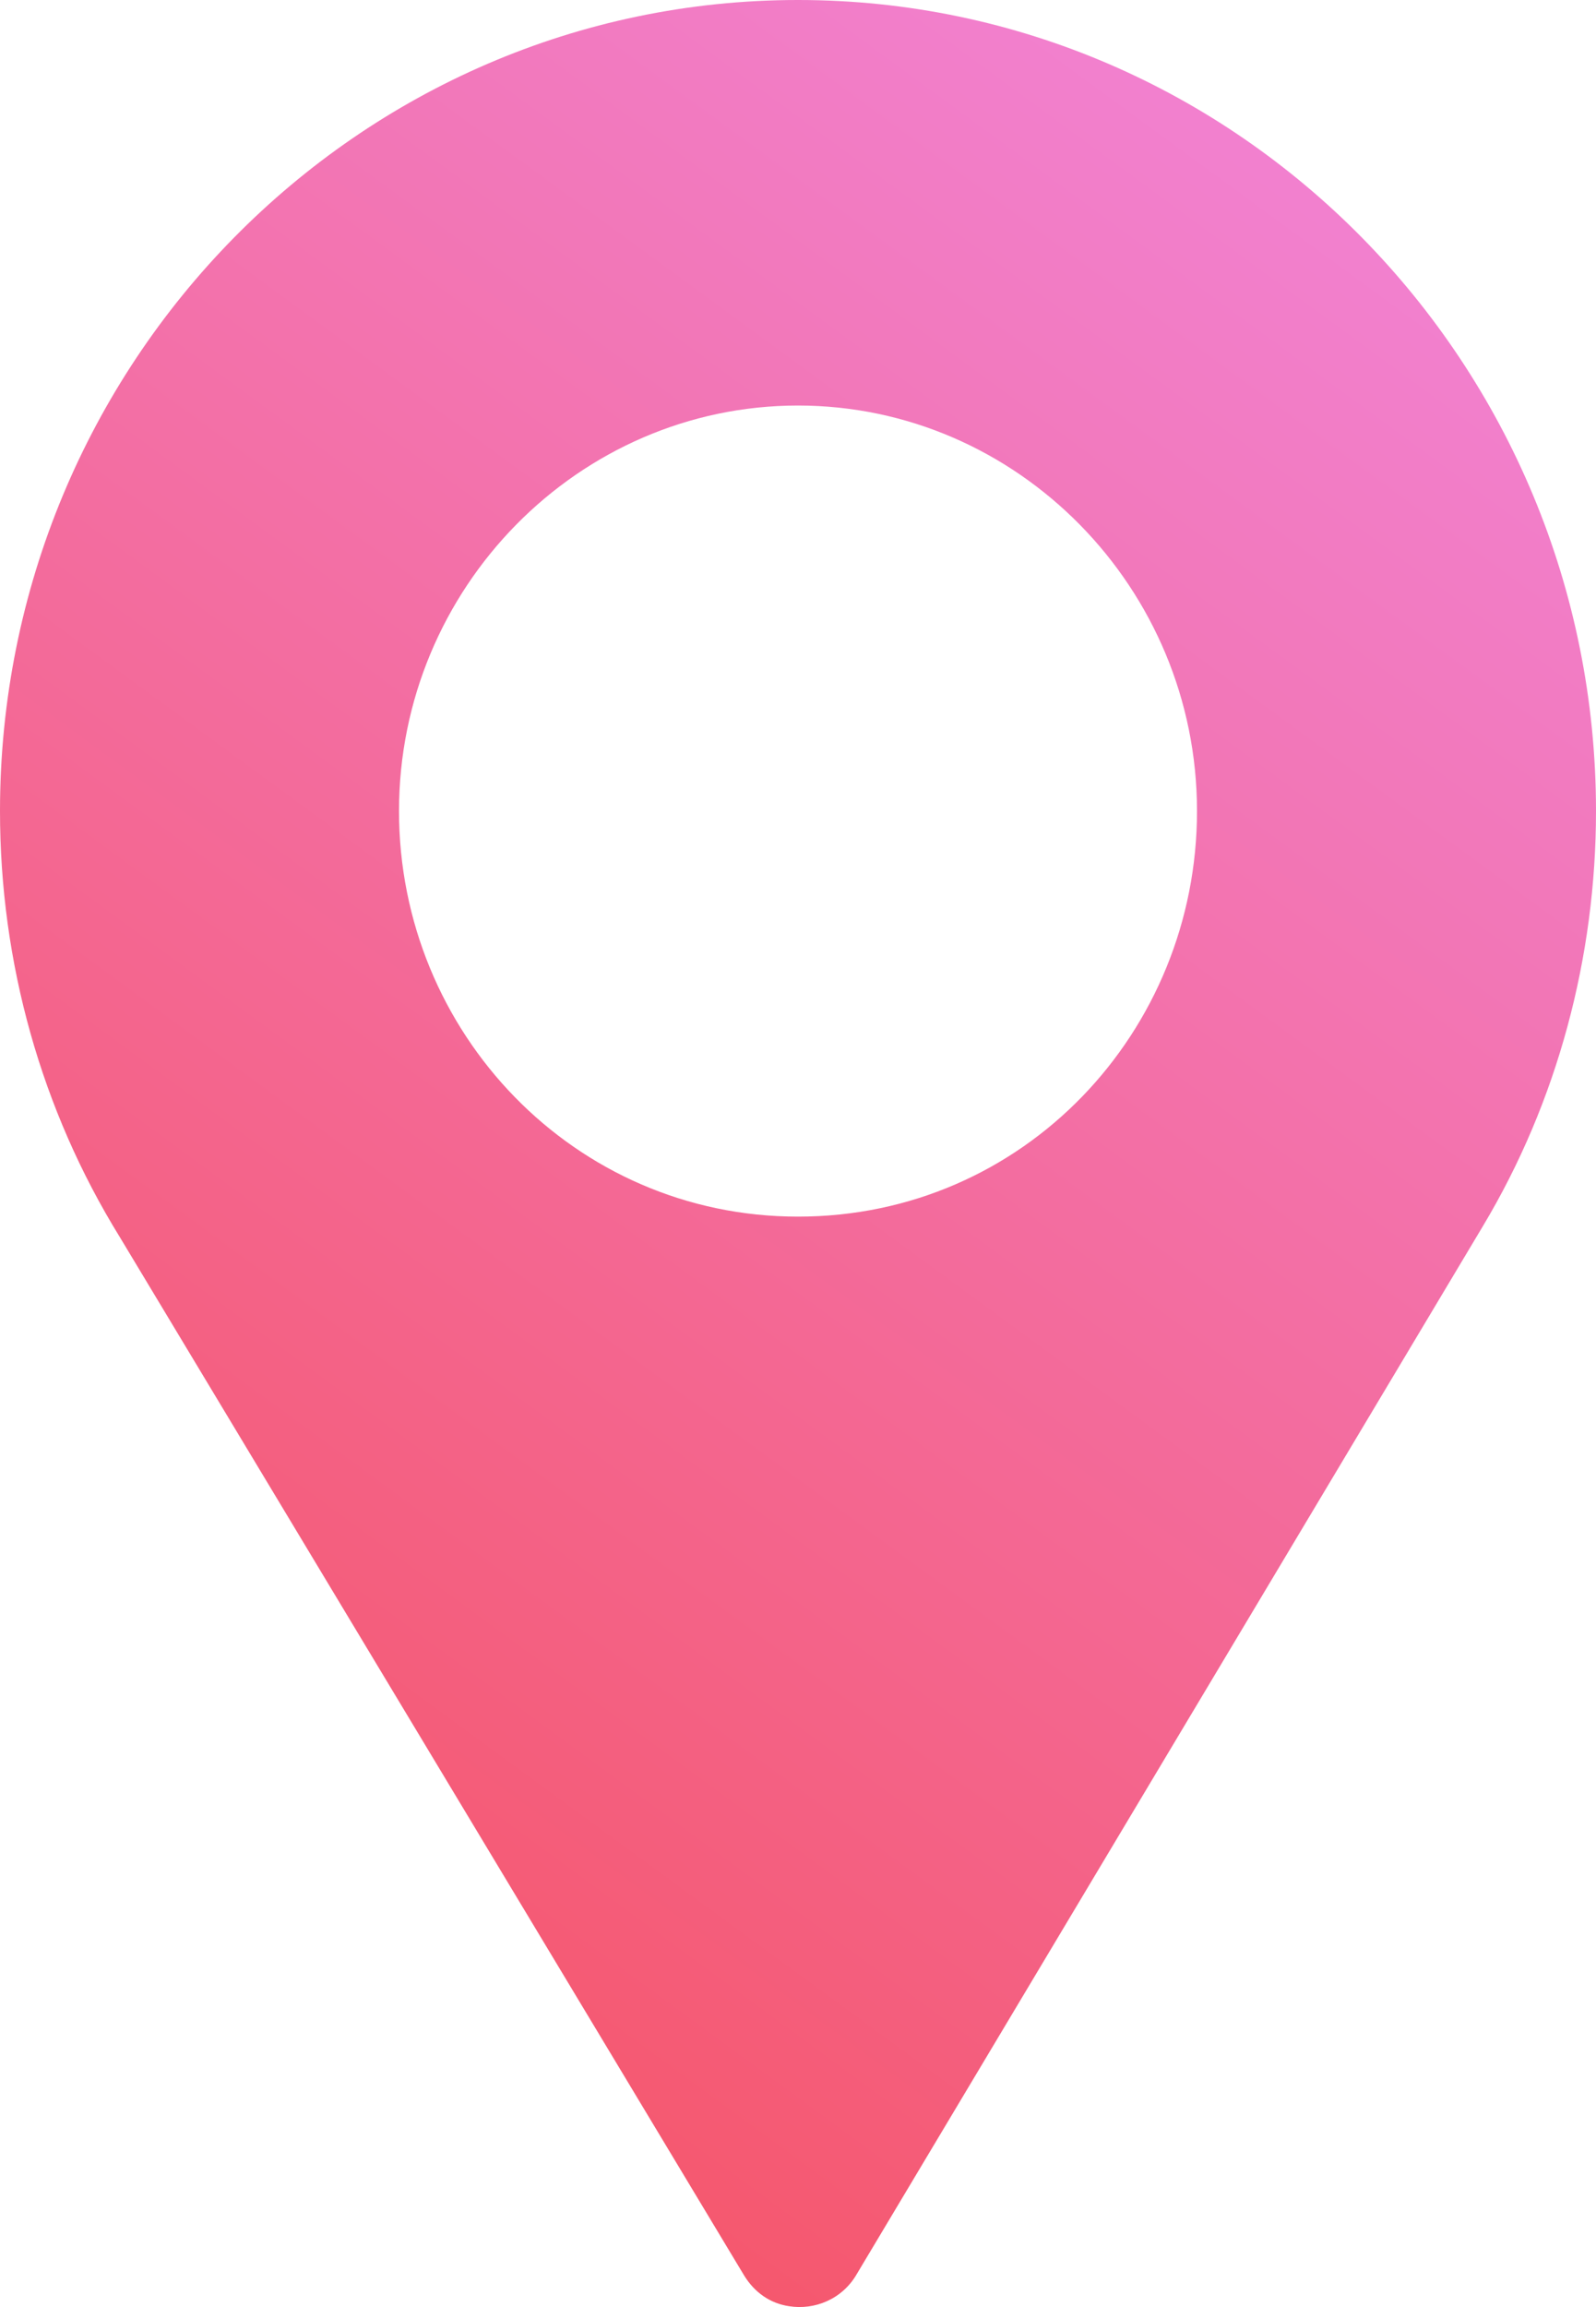 <svg xmlns="http://www.w3.org/2000/svg" xmlns:xlink="http://www.w3.org/1999/xlink" width="54" height="78" viewBox="0 0 54 78">
    <defs>
        <linearGradient id="b" x1="90.424%" x2="26.036%" y1="-36.69%" y2="90.339%">
            <stop offset="0%" stop-color="#F093FB"/>
            <stop offset="100%" stop-color="#F5576C"/>
        </linearGradient>
        <path id="a" d="M27 0C12.105 0 0 12.294 0 27.422c0 5.119 1.395 10.1 4.05 14.397L25.17 76.92c.36.594.9.96 1.53 1.051.855.137 1.8-.229 2.295-1.097l21.18-35.422C52.695 37.248 54 32.358 54 27.422 54 12.294 41.895 0 27 0zm0 41.133c-7.56 0-13.5-6.216-13.5-13.711 0-7.541 6.075-13.711 13.5-13.711s13.5 6.17 13.5 13.71c0 7.45-5.85 13.712-13.5 13.712z"/>
    </defs>
    <use fill="url(#b)" fill-rule="nonzero" xlink:href="#a"/>
</svg>
